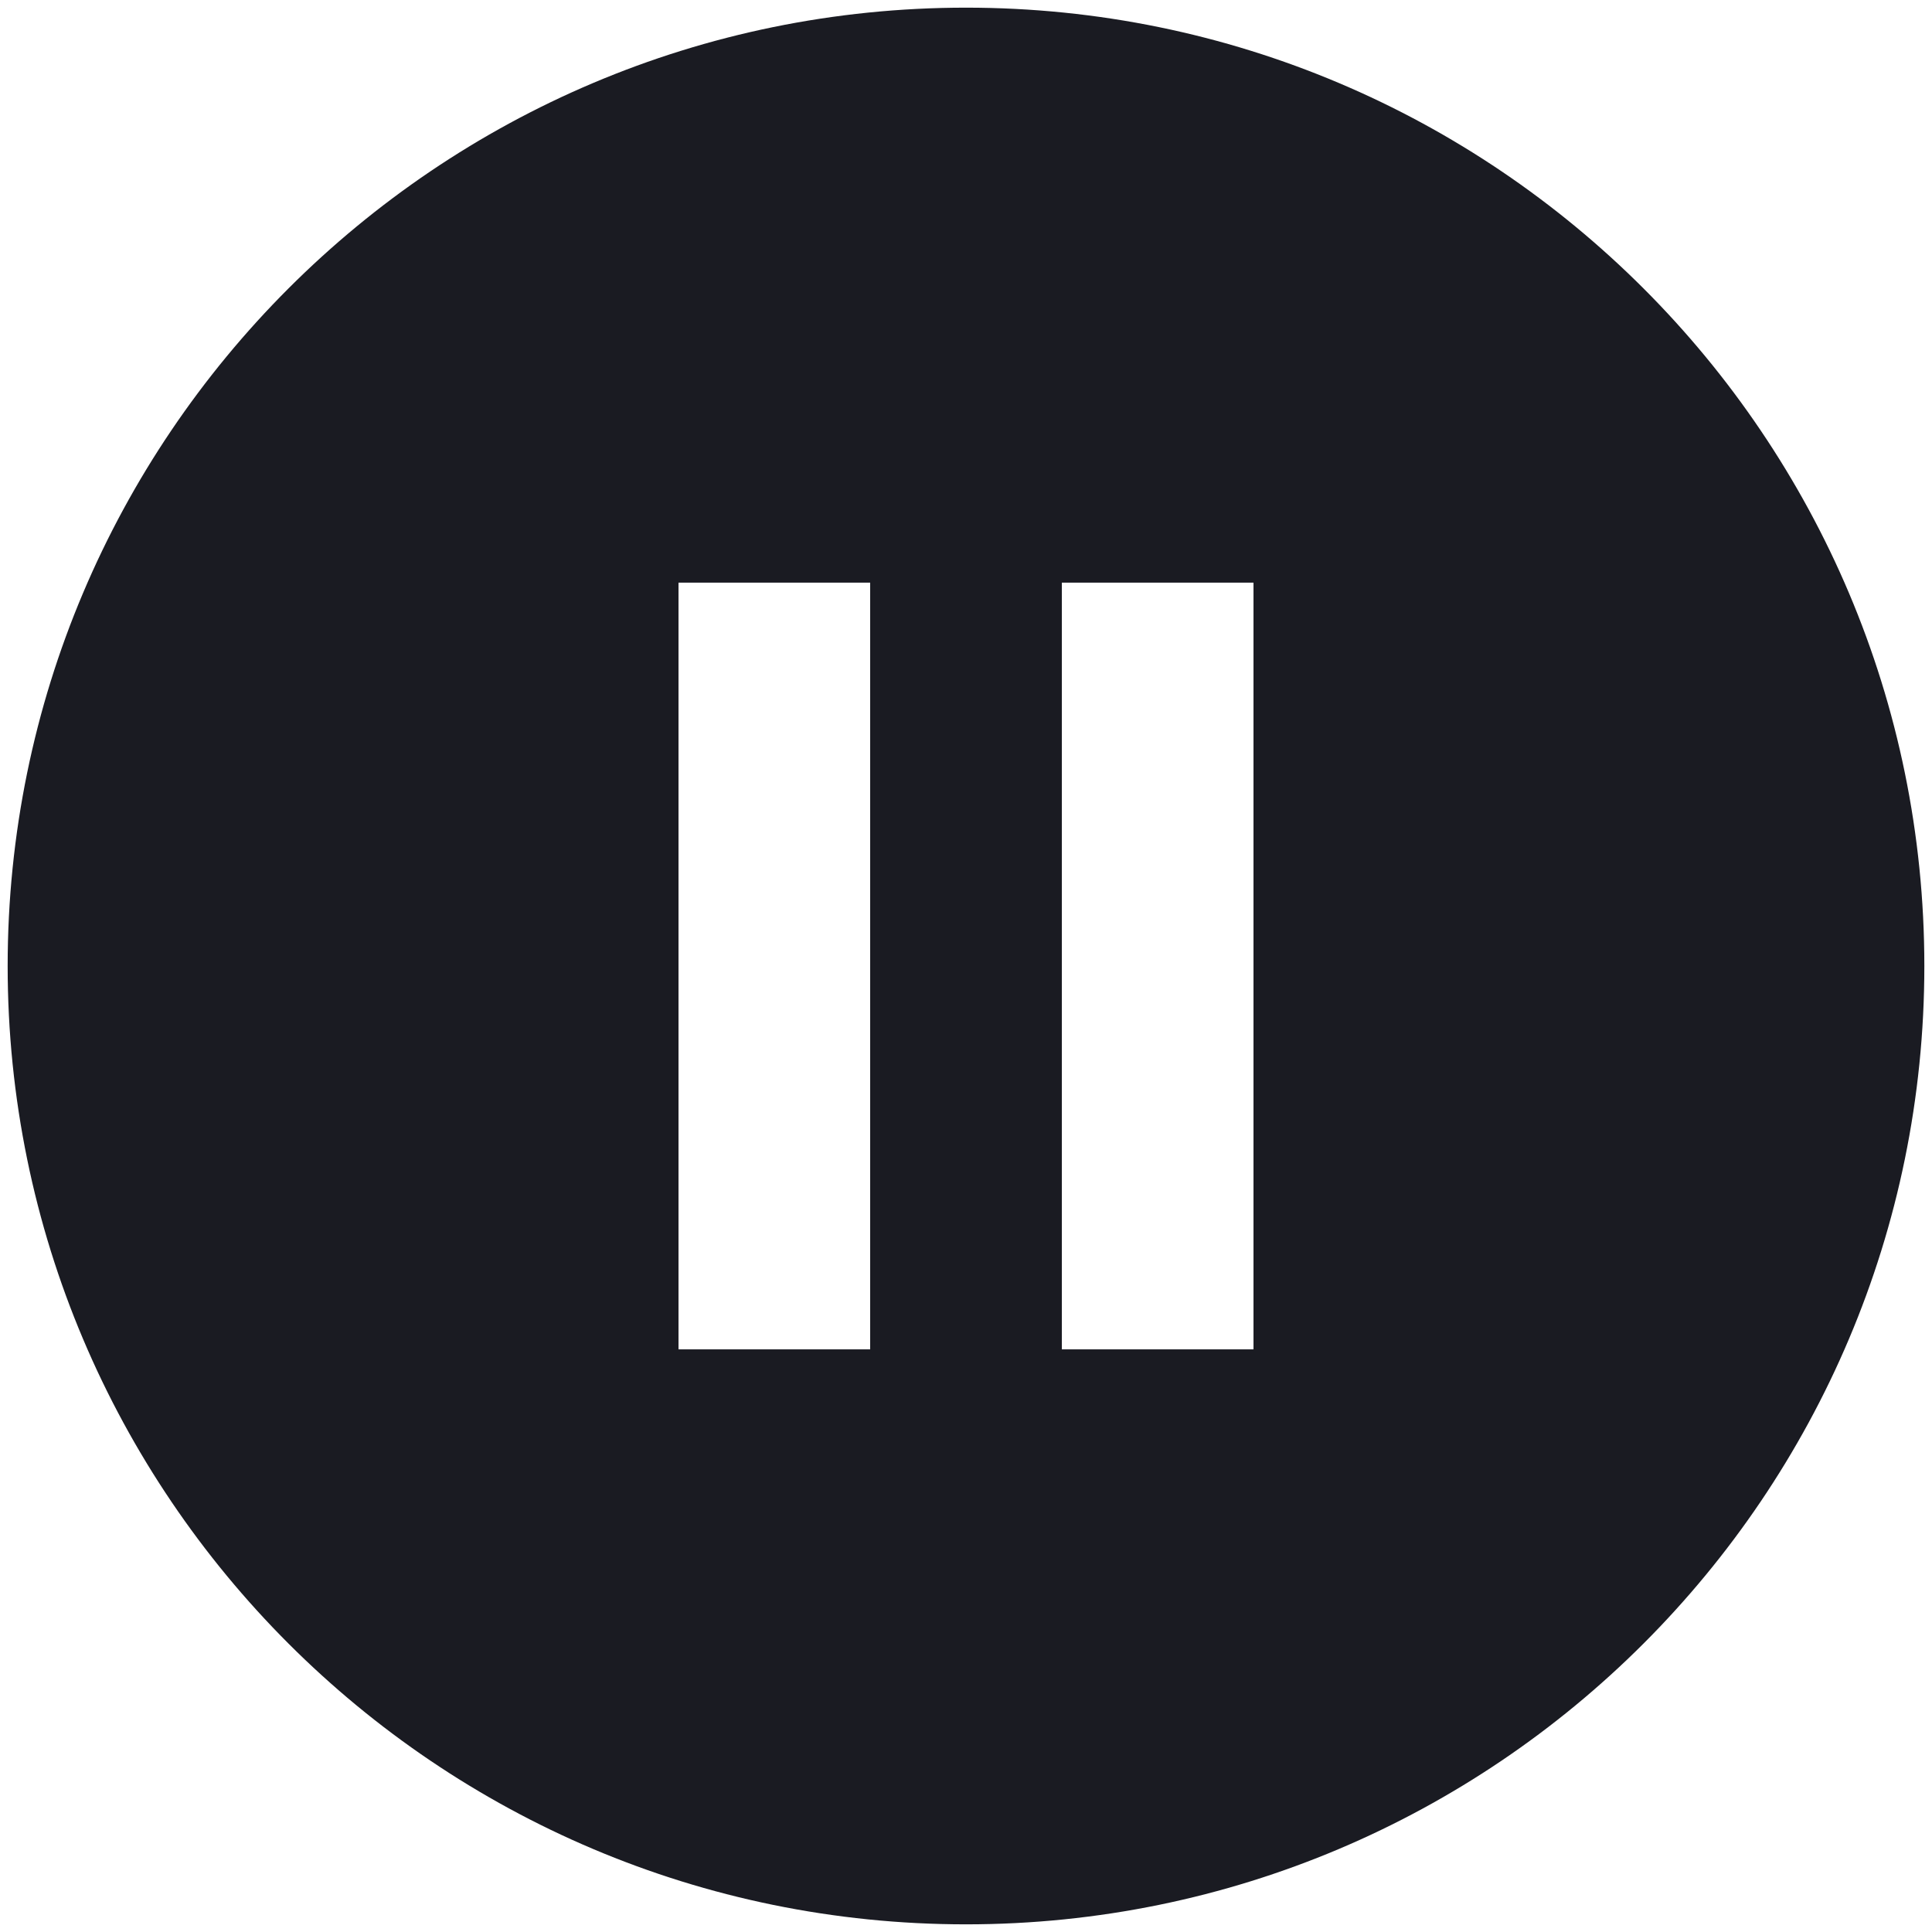 <svg width="84" height="84" viewBox="0 0 84 84" fill="none" xmlns="http://www.w3.org/2000/svg">
<path d="M42 0.333C19 0.333 0.333 19 0.333 42C0.333 65 19 83.667 42 83.667C65 83.667 83.667 65 83.667 42C83.667 19 65 0.333 42 0.333ZM37.833 58.667H29.5V25.333H37.833V58.667ZM54.5 58.667H46.167V25.333H54.5V58.667Z" fill="#1A1B22"/>
</svg>
